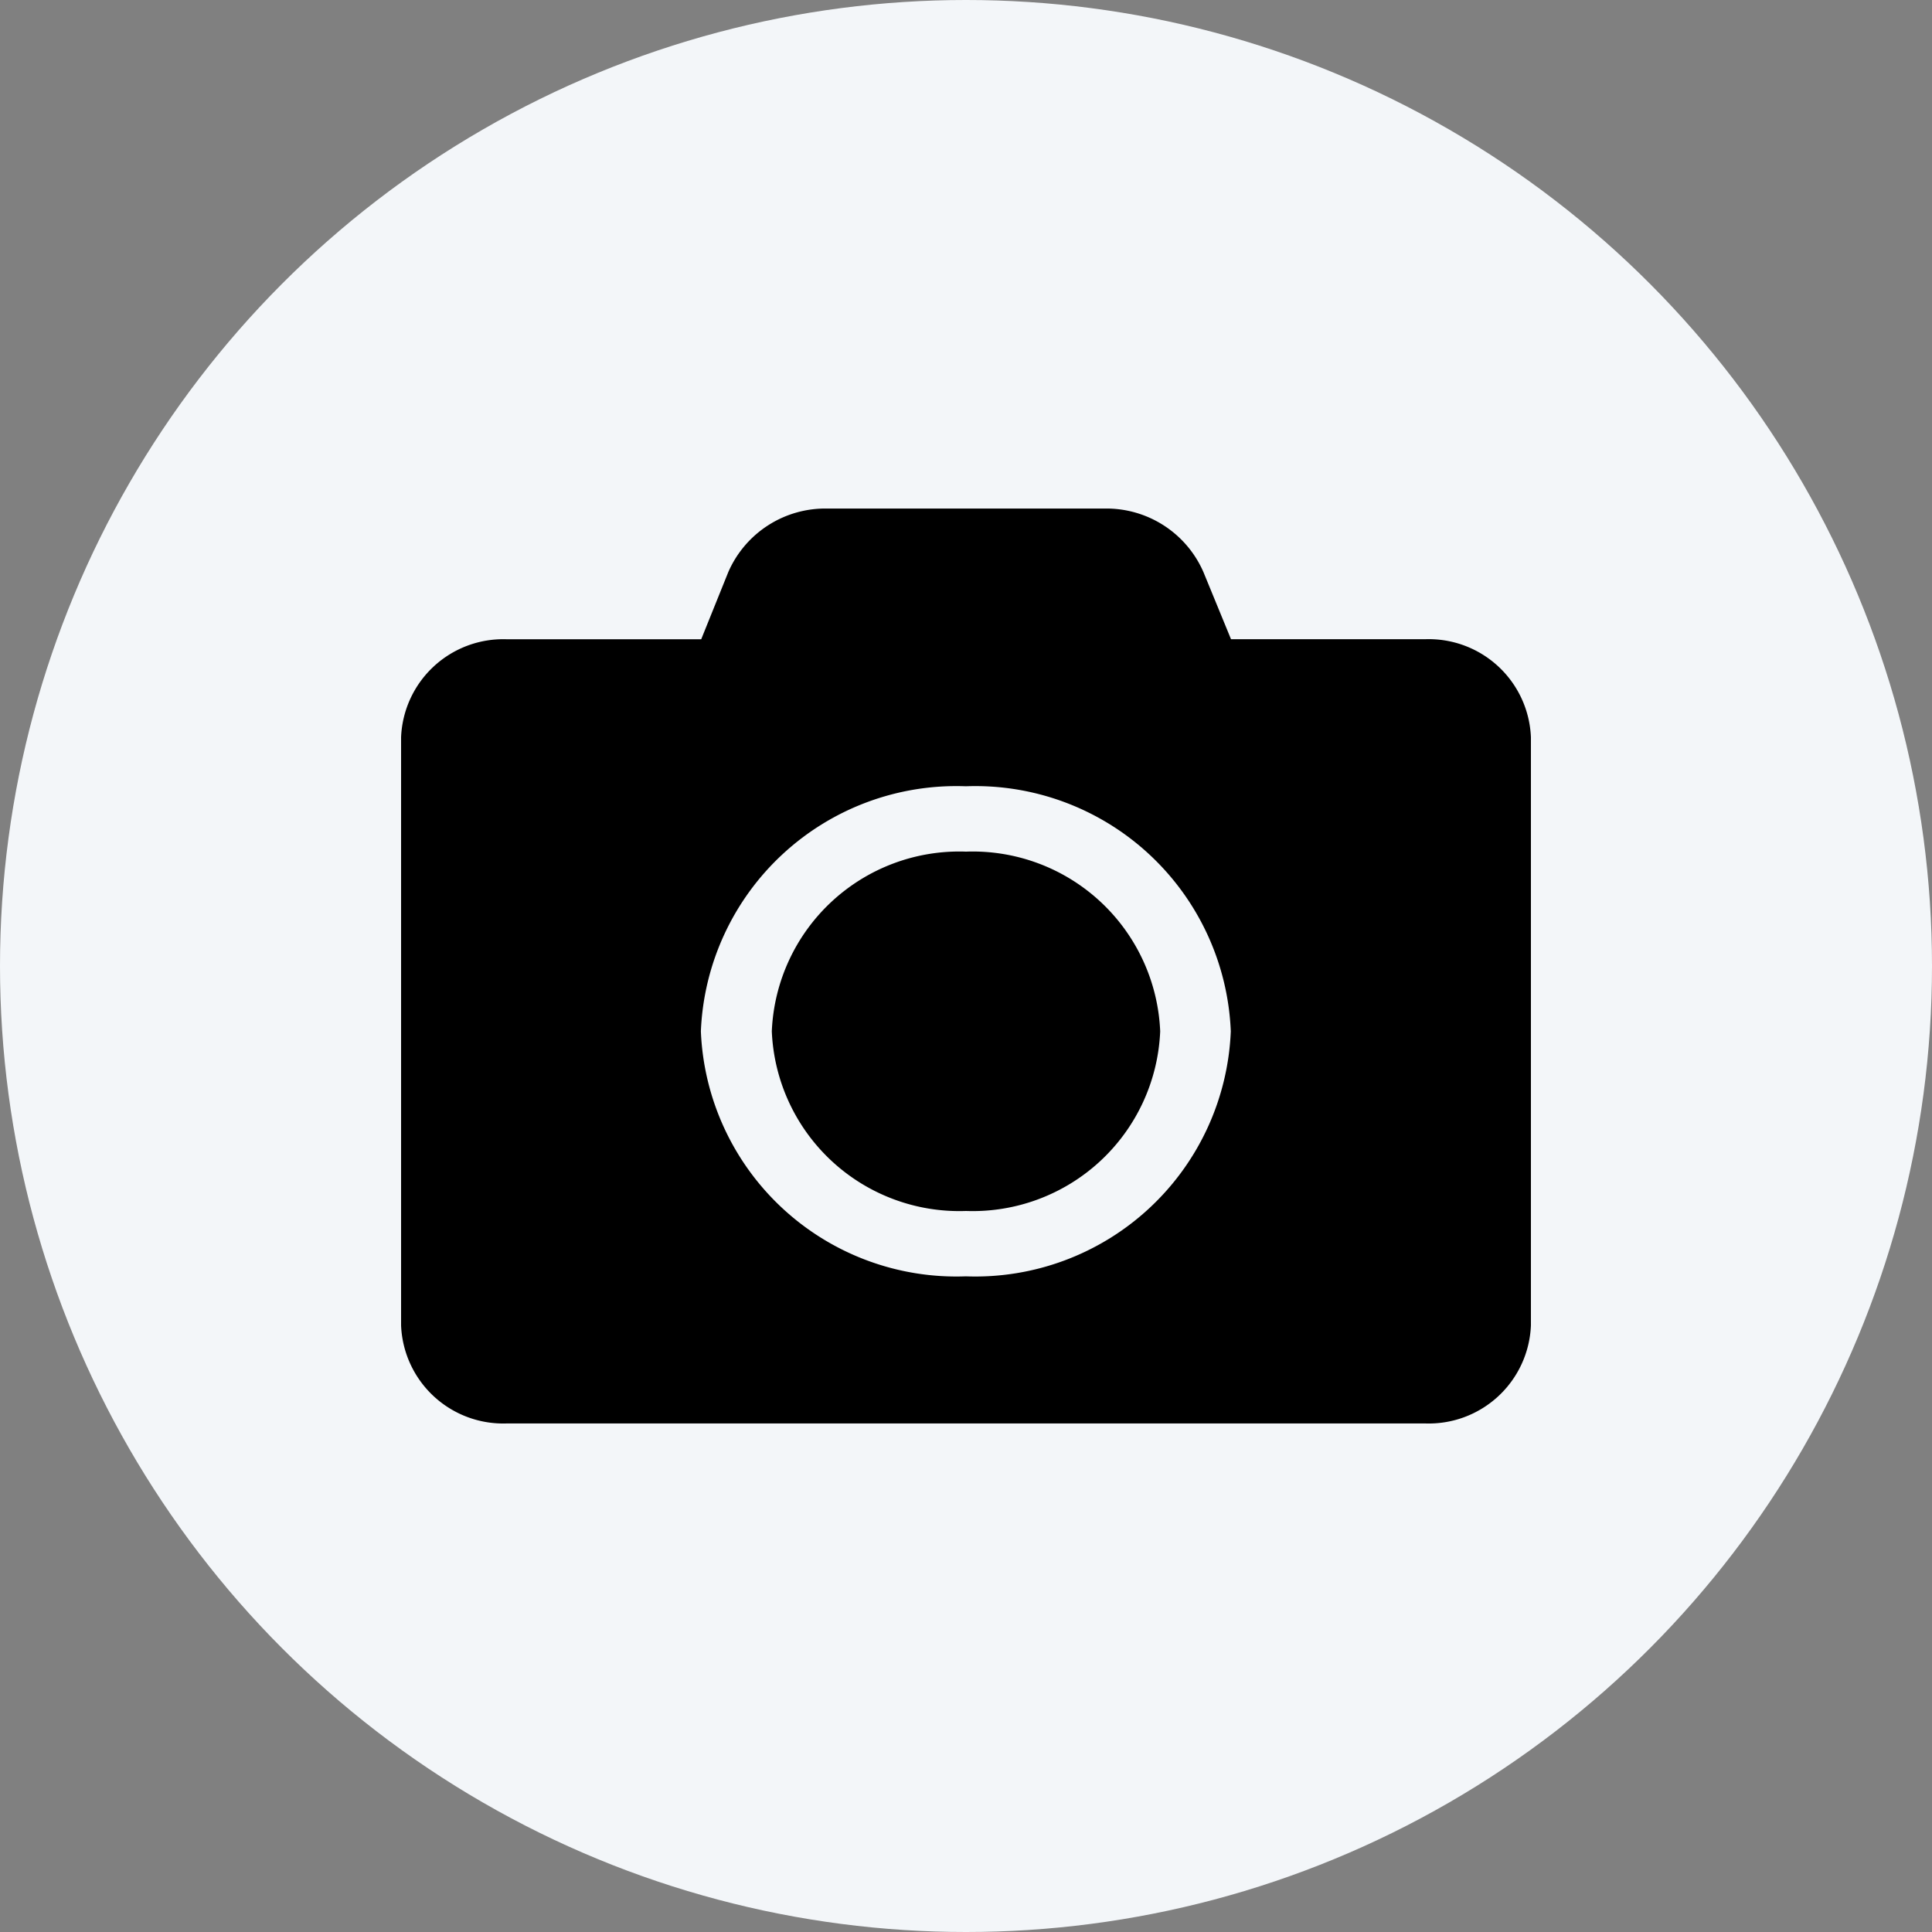 <svg xmlns="http://www.w3.org/2000/svg" width="35" height="35" viewBox="0 0 35 35">
  <rect x="0" y="0" width="35" height="35" fill="#808080" stroke="none"/>
  <defs>
    <style>
      .cls-1 {
        fill: #f3f6f9;
      }
    </style>
  </defs>
  <g id="Group_6540" data-name="Group 6540" transform="translate(-610 -553)">
    <circle id="Ellipse_805" data-name="Ellipse 805" class="cls-1" cx="17.5" cy="17.5" r="17.5" transform="translate(610 553)"/>
    <path id="Icon_awesome-camera" data-name="Icon awesome-camera" d="M20.468,6.393V17.048a1.852,1.852,0,0,1-1.919,1.776H1.919A1.852,1.852,0,0,1,0,17.048V6.393A1.852,1.852,0,0,1,1.919,4.618H5.437L5.928,3.4A1.917,1.917,0,0,1,7.723,2.25H12.74A1.917,1.917,0,0,1,14.535,3.4l.5,1.217h3.518A1.852,1.852,0,0,1,20.468,6.393Zm-5.437,5.327a4.632,4.632,0,0,0-4.8-4.439,4.632,4.632,0,0,0-4.8,4.439,4.632,4.632,0,0,0,4.8,4.439A4.632,4.632,0,0,0,15.031,11.721Zm-1.279,0a3.4,3.4,0,0,1-3.518,3.255,3.4,3.4,0,0,1-3.518-3.255,3.4,3.4,0,0,1,3.518-3.255A3.4,3.4,0,0,1,13.752,11.721Z" transform="translate(617.266 559.963)"/>
  </g>
</svg>
